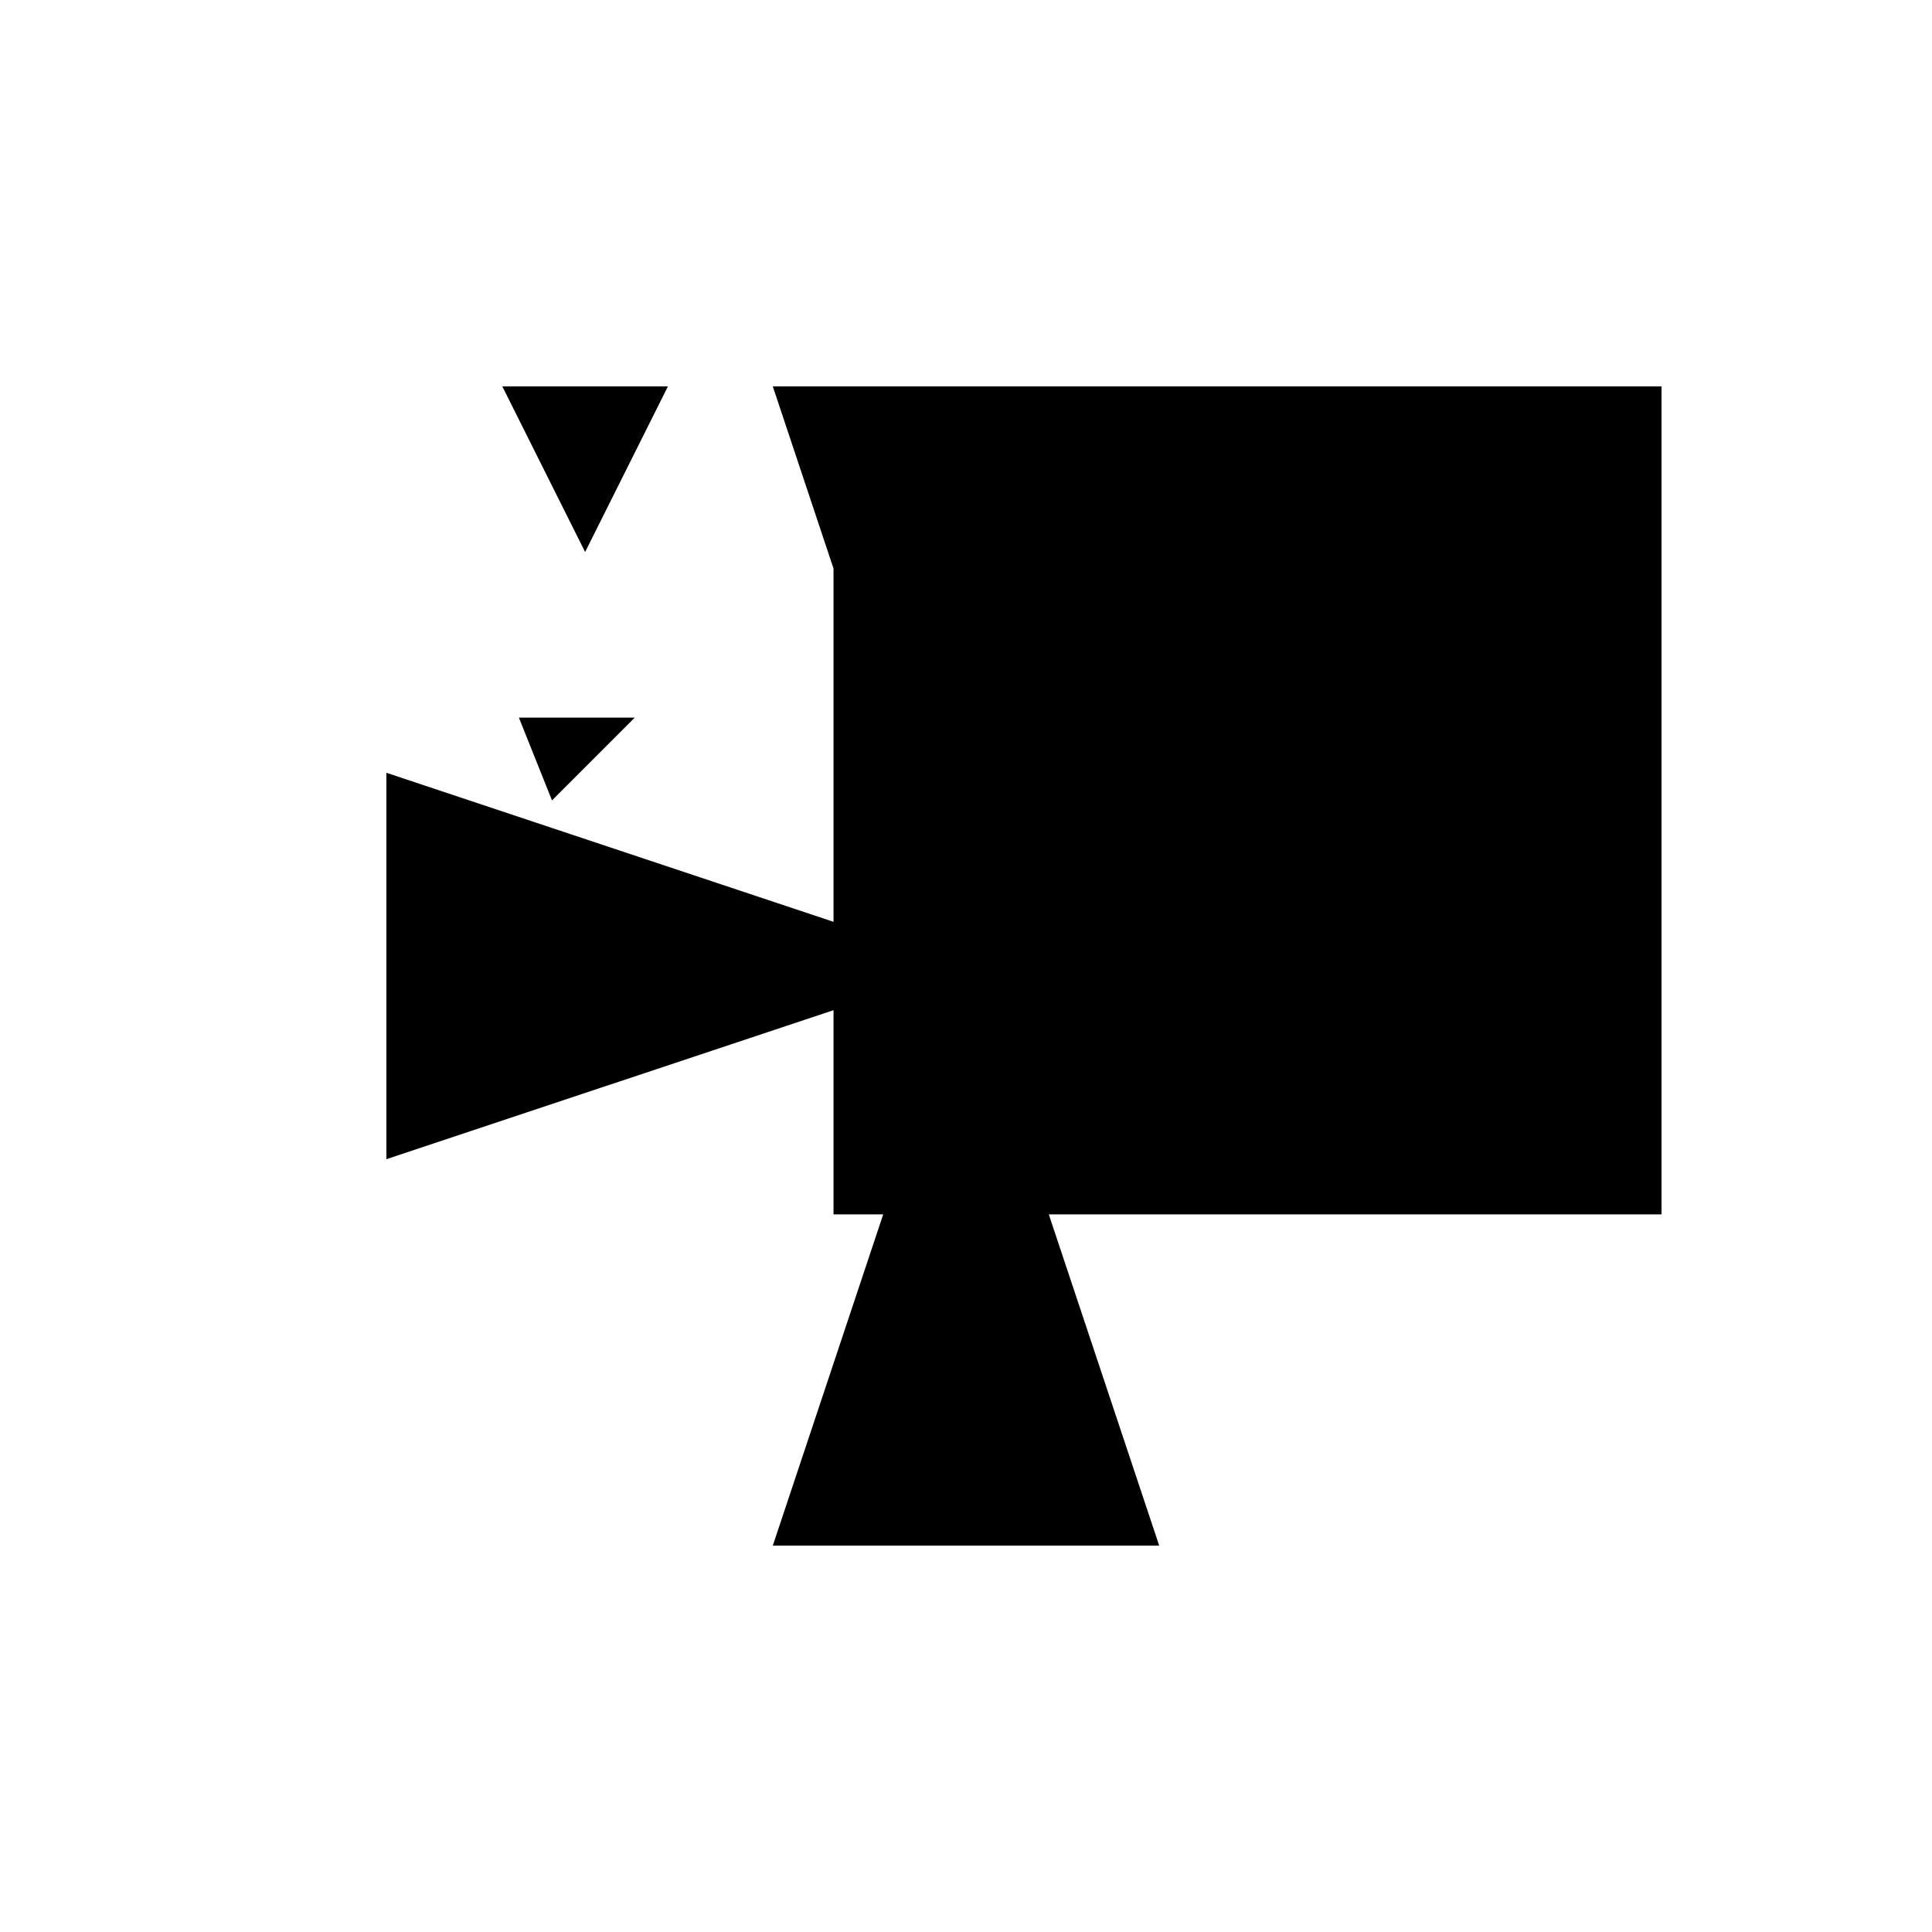 <svg xmlns="http://www.w3.org/2000/svg" viewBox="-100 -100 500 500"><path style="fill:#000000" d="M 0,100 115.714,138.571 115.714,47.143 100,0 115.714,0 200,0 330,0 330,214.286 171.429,214.286 200,300 100,300 128.571,214.286 115.714,214.286 115.714,161.429 0,200 0,100 M 30,0 72.857,0 51.429,42.857 30,0 L 34.286,85.714 64.286,85.714 42.857,107.143 34.286,85.714 M 170.204,89.388 185.714,42.857 201.429,42.857 180,128.571 170.204,89.388 L 244.286,85.714 265.714,42.857 287.143,42.857 244.286,85.714"/></svg>
